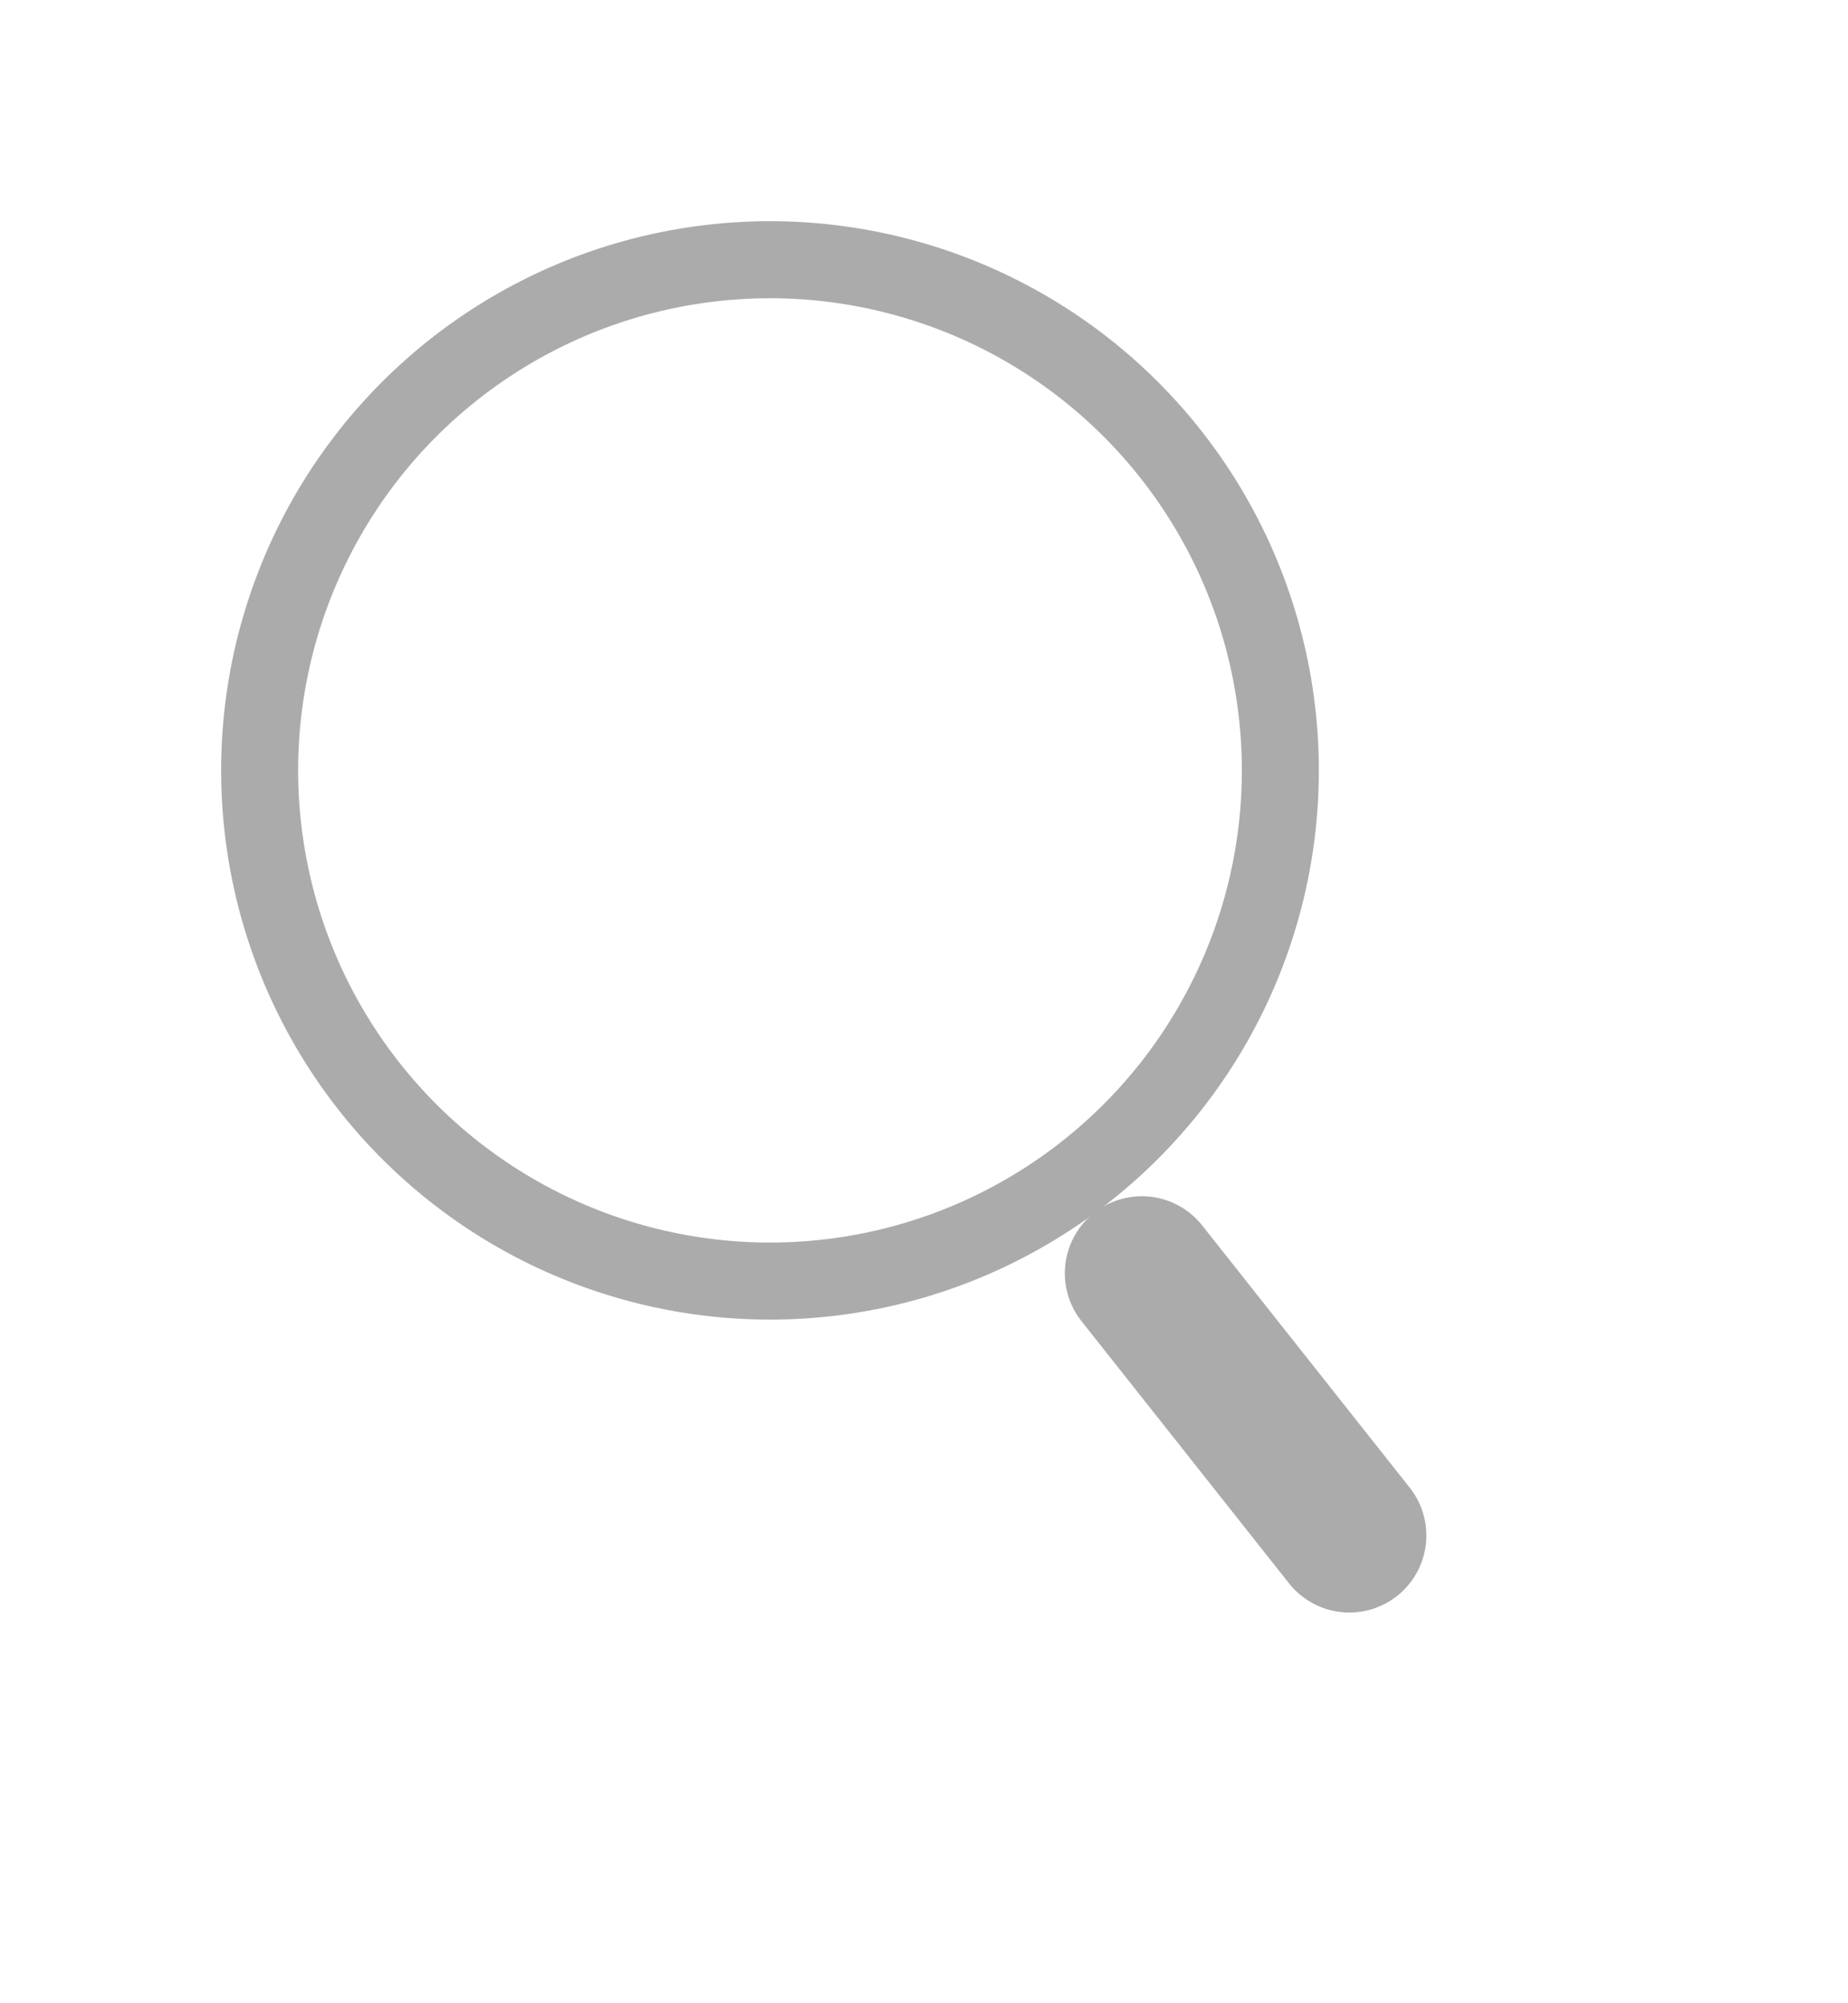 <svg width="24" height="26" viewBox="0 0 24 26" fill="none" xmlns="http://www.w3.org/2000/svg">
<circle cx="10" cy="9.999" r="6.628" transform="rotate(-37.747 10 9.999)" stroke="#ABABAB"/>
<line x1="14.829" y1="16.526" x2="17.524" y2="19.929" stroke="#ABABAB" stroke-width="2" stroke-linecap="round" stroke-linejoin="round"/>
</svg>

